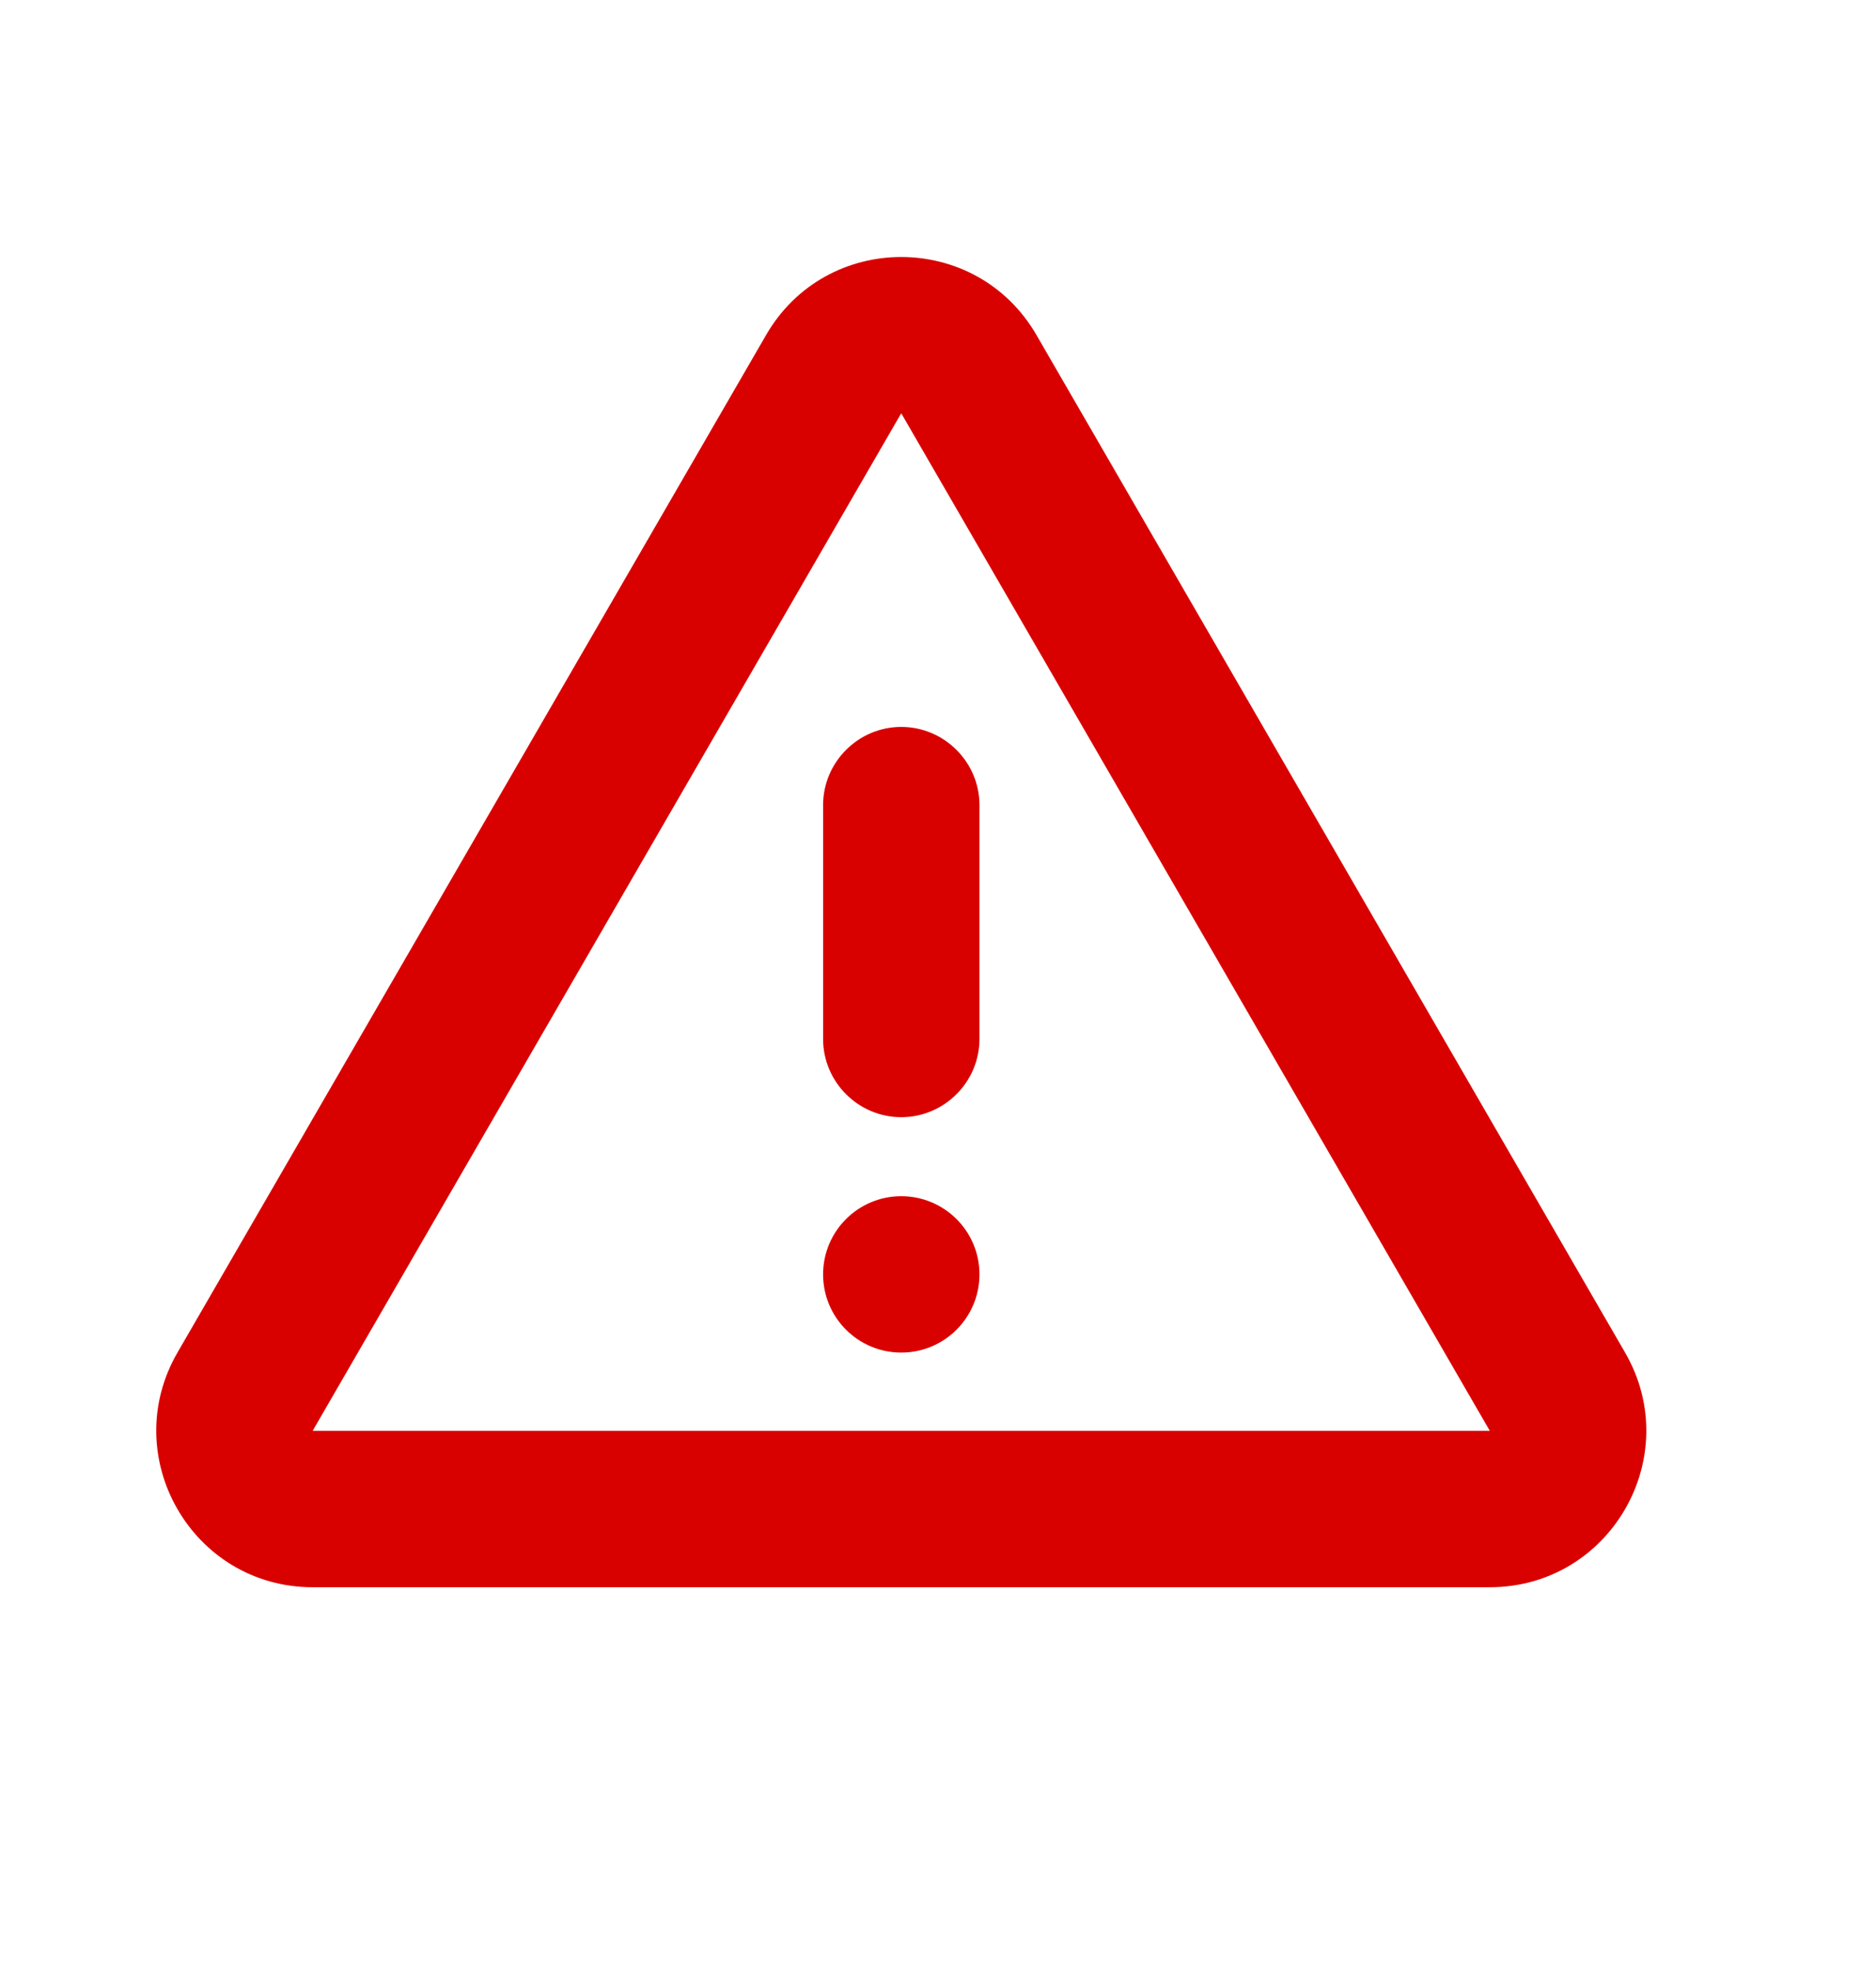 <svg width="20" height="21" viewBox="0 0 20 21" fill="none" xmlns="http://www.w3.org/2000/svg">
<path d="M9.608 4.403L15.883 15.245H3.333L9.608 4.403ZM1.892 14.411C1.25 15.52 2.05 16.911 3.333 16.911H15.883C17.167 16.911 17.967 15.52 17.325 14.411L11.05 3.57C10.408 2.461 8.808 2.461 8.167 3.57L1.892 14.411Z" fill="#D90000"/>
<path d="M8.775 8.578V11.07C8.775 11.528 9.15 11.903 9.608 11.903C10.067 11.903 10.442 11.528 10.442 11.07V8.578C10.442 8.12 10.067 7.745 9.608 7.745C9.15 7.745 8.775 8.12 8.775 8.578Z" fill="#D90000"/>
<path d="M9.608 14.411C10.069 14.411 10.442 14.038 10.442 13.578C10.442 13.118 10.069 12.745 9.608 12.745C9.148 12.745 8.775 13.118 8.775 13.578C8.775 14.038 9.148 14.411 9.608 14.411Z" fill="#D90000"/>
</svg>
